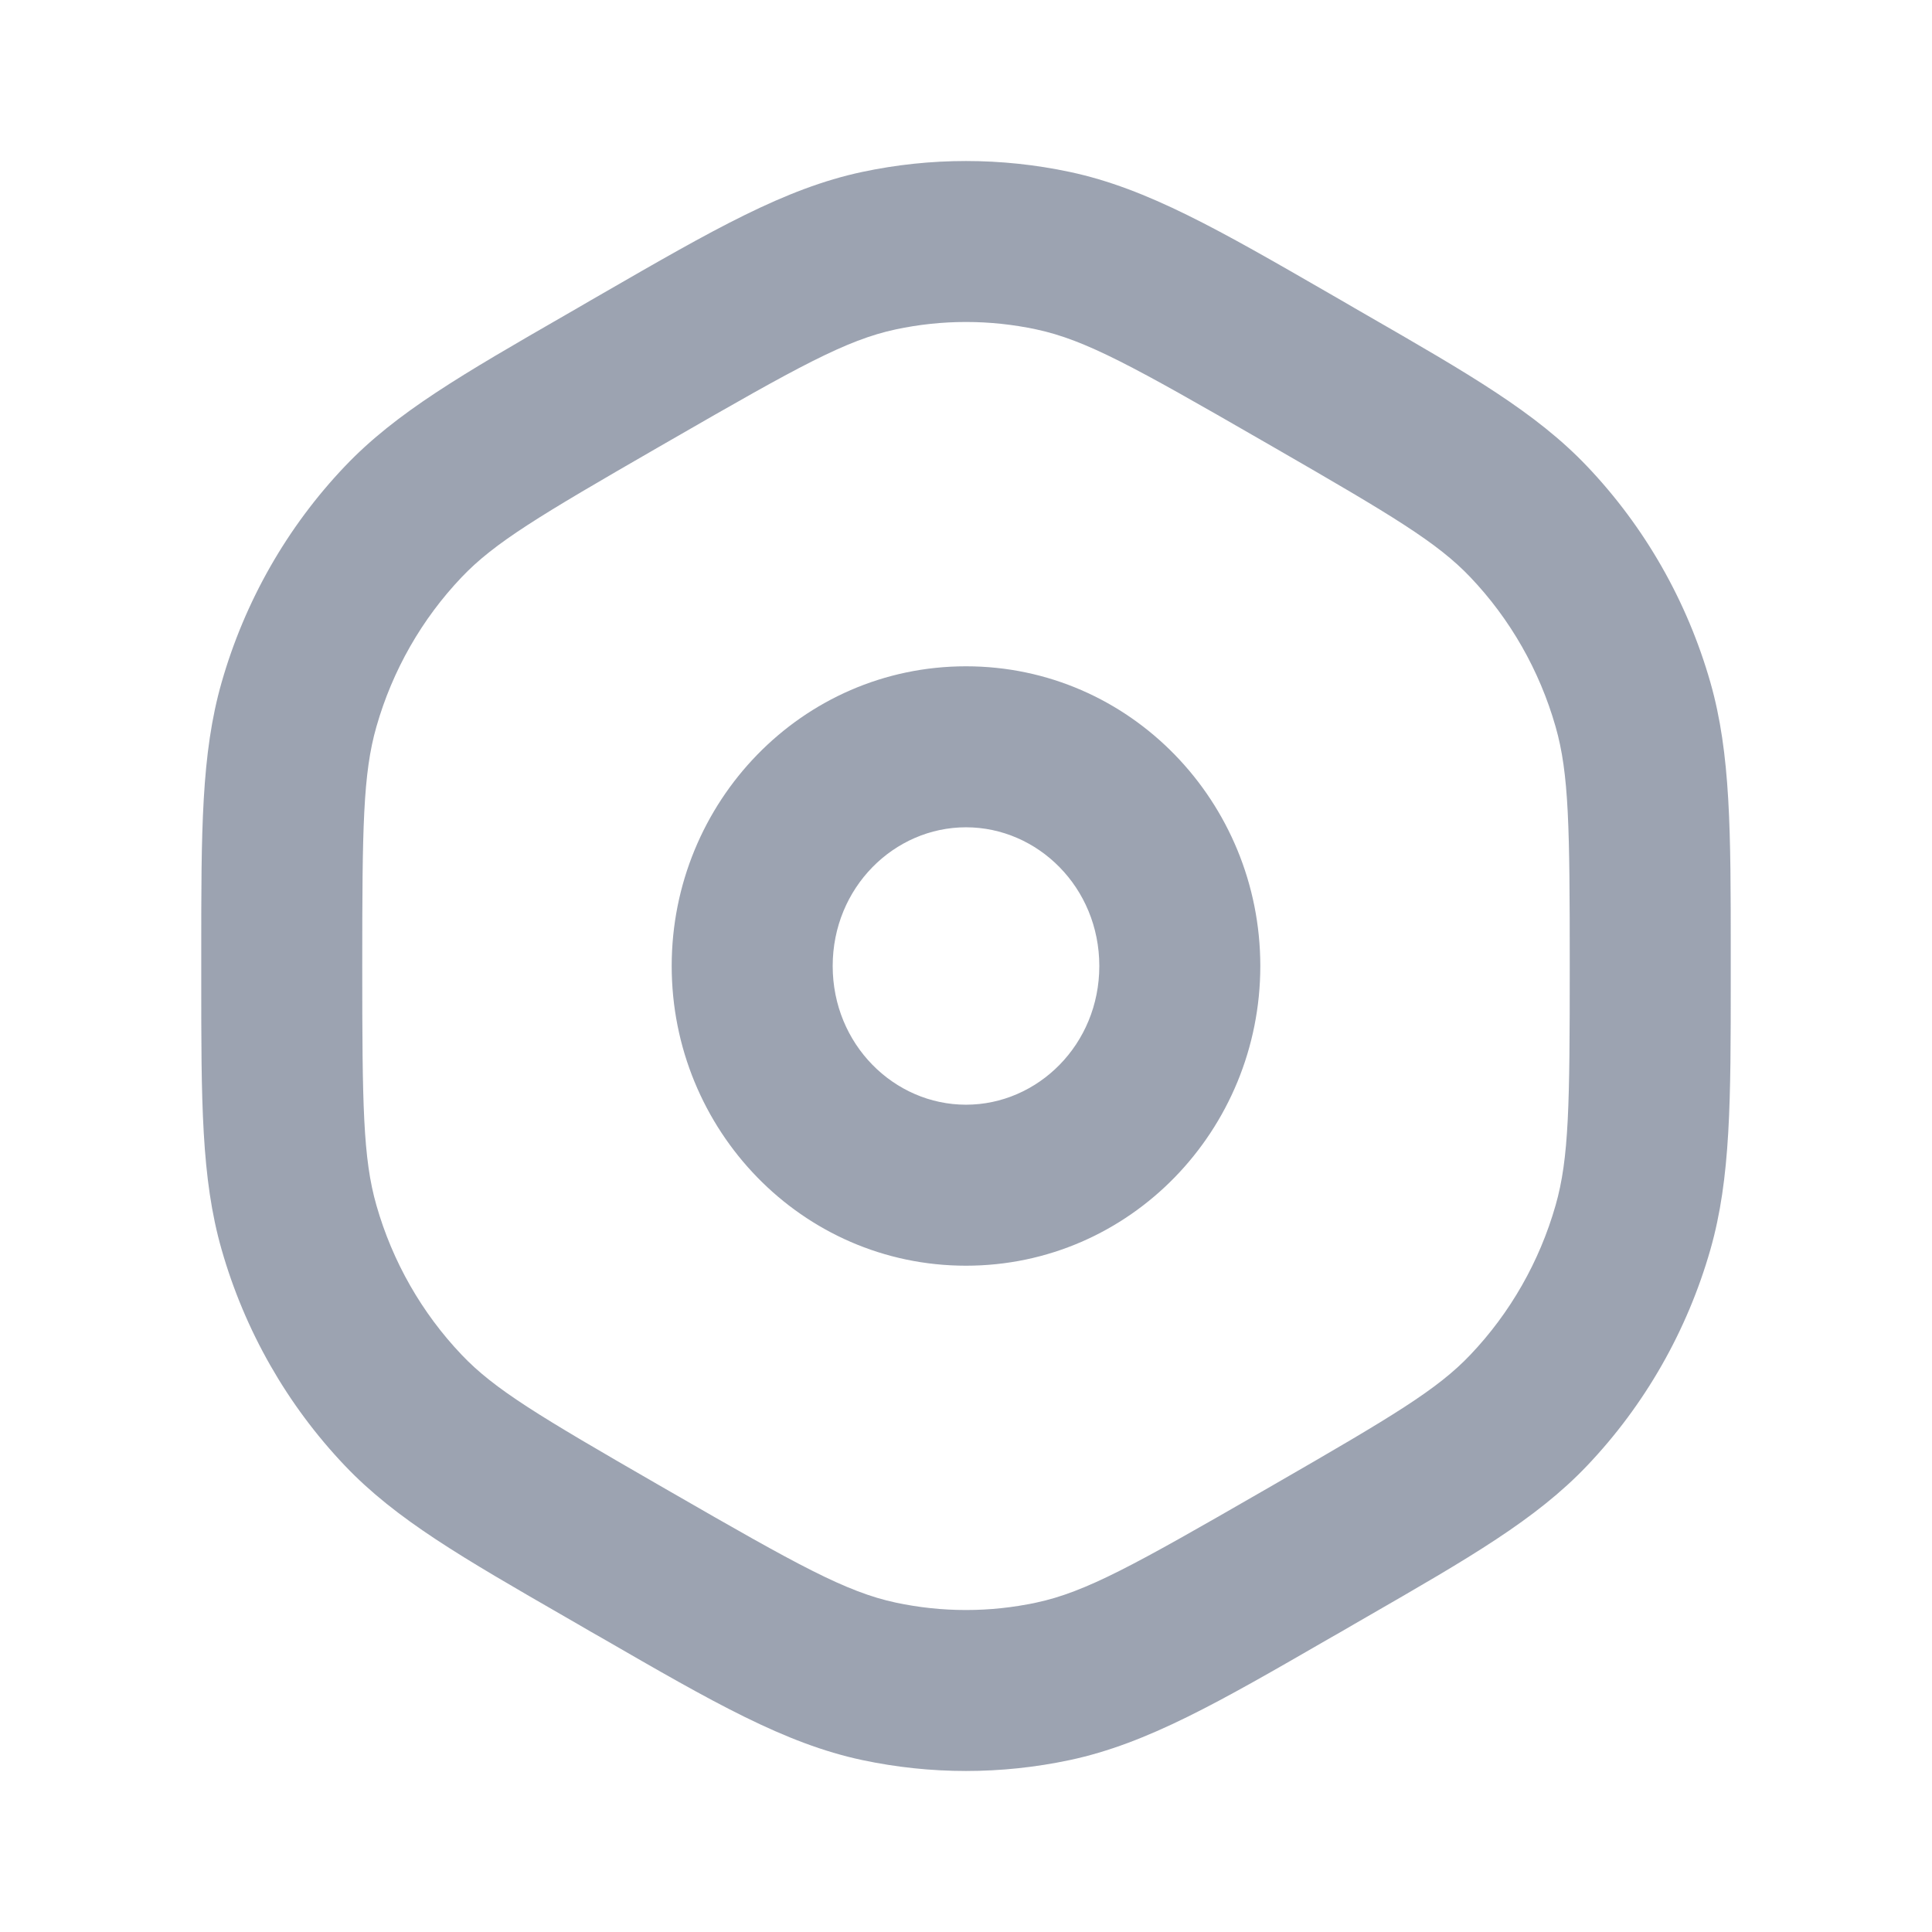 <svg width="24" height="24" viewBox="0 0 24 24" fill="none" xmlns="http://www.w3.org/2000/svg">
<path fill-rule="evenodd" clip-rule="evenodd" d="M12.873 4.092C12.297 3.969 11.703 3.969 11.127 4.092C10.512 4.223 9.911 4.557 8.332 5.467L8.167 5.562C6.698 6.409 6.144 6.74 5.735 7.17C5.241 7.689 4.876 8.326 4.676 9.027C4.509 9.61 4.5 10.275 4.5 12C4.5 13.725 4.509 14.39 4.676 14.973C4.876 15.674 5.241 16.311 5.735 16.83C6.144 17.261 6.698 17.591 8.167 18.438L8.332 18.533C9.911 19.443 10.512 19.777 11.127 19.908C11.703 20.031 12.297 20.031 12.873 19.908C13.488 19.777 14.089 19.443 15.668 18.533L15.833 18.438C17.302 17.591 17.856 17.261 18.265 16.83C18.759 16.311 19.124 15.674 19.324 14.973C19.491 14.39 19.5 13.725 19.5 12C19.5 10.275 19.491 9.61 19.324 9.027C19.124 8.326 18.759 7.689 18.265 7.17C17.856 6.74 17.302 6.409 15.833 5.562L15.668 5.467C14.089 4.557 13.488 4.223 12.873 4.092ZM10.71 2.136C11.561 1.955 12.439 1.955 13.29 2.136C14.252 2.341 15.141 2.854 16.516 3.647C16.566 3.676 16.616 3.705 16.667 3.734L16.832 3.83C16.878 3.856 16.924 3.883 16.969 3.909C18.254 4.649 19.08 5.125 19.714 5.791C20.433 6.546 20.959 7.469 21.247 8.477C21.5 9.364 21.5 10.328 21.5 11.843C21.5 11.894 21.5 11.947 21.5 12C21.5 12.053 21.5 12.106 21.5 12.157C21.5 13.672 21.5 14.636 21.247 15.523C20.959 16.531 20.433 17.454 19.714 18.209C19.08 18.875 18.254 19.351 16.969 20.091C16.924 20.117 16.878 20.144 16.832 20.17L16.667 20.266C16.616 20.295 16.566 20.324 16.516 20.352C15.141 21.146 14.252 21.659 13.29 21.864C12.439 22.045 11.561 22.045 10.71 21.864C9.748 21.659 8.859 21.146 7.484 20.352C7.434 20.324 7.384 20.295 7.333 20.266L7.833 19.4L7.333 20.266L7.168 20.17C7.121 20.144 7.076 20.117 7.031 20.091C5.746 19.351 4.92 18.875 4.286 18.209C3.567 17.454 3.041 16.531 2.753 15.523C2.499 14.636 2.5 13.672 2.5 12.157C2.5 12.106 2.5 12.053 2.5 12C2.5 11.947 2.5 11.894 2.5 11.843C2.5 10.328 2.499 9.364 2.753 8.477C3.041 7.469 3.567 6.546 4.286 5.791C4.92 5.125 5.746 4.649 7.031 3.909C7.076 3.883 7.121 3.856 7.168 3.83L7.333 3.734C7.384 3.705 7.434 3.676 7.484 3.647C8.859 2.854 9.748 2.341 10.71 2.136ZM8.344 12C8.344 9.967 9.957 8.277 12 8.277C14.043 8.277 15.656 9.967 15.656 12C15.656 14.033 14.043 15.723 12 15.723C9.957 15.723 8.344 14.033 8.344 12ZM12 10.277C11.108 10.277 10.344 11.025 10.344 12C10.344 12.975 11.108 13.723 12 13.723C12.892 13.723 13.656 12.975 13.656 12C13.656 11.025 12.892 10.277 12 10.277Z" fill="#091B3D" fill-opacity="0.4"/>
</svg>
